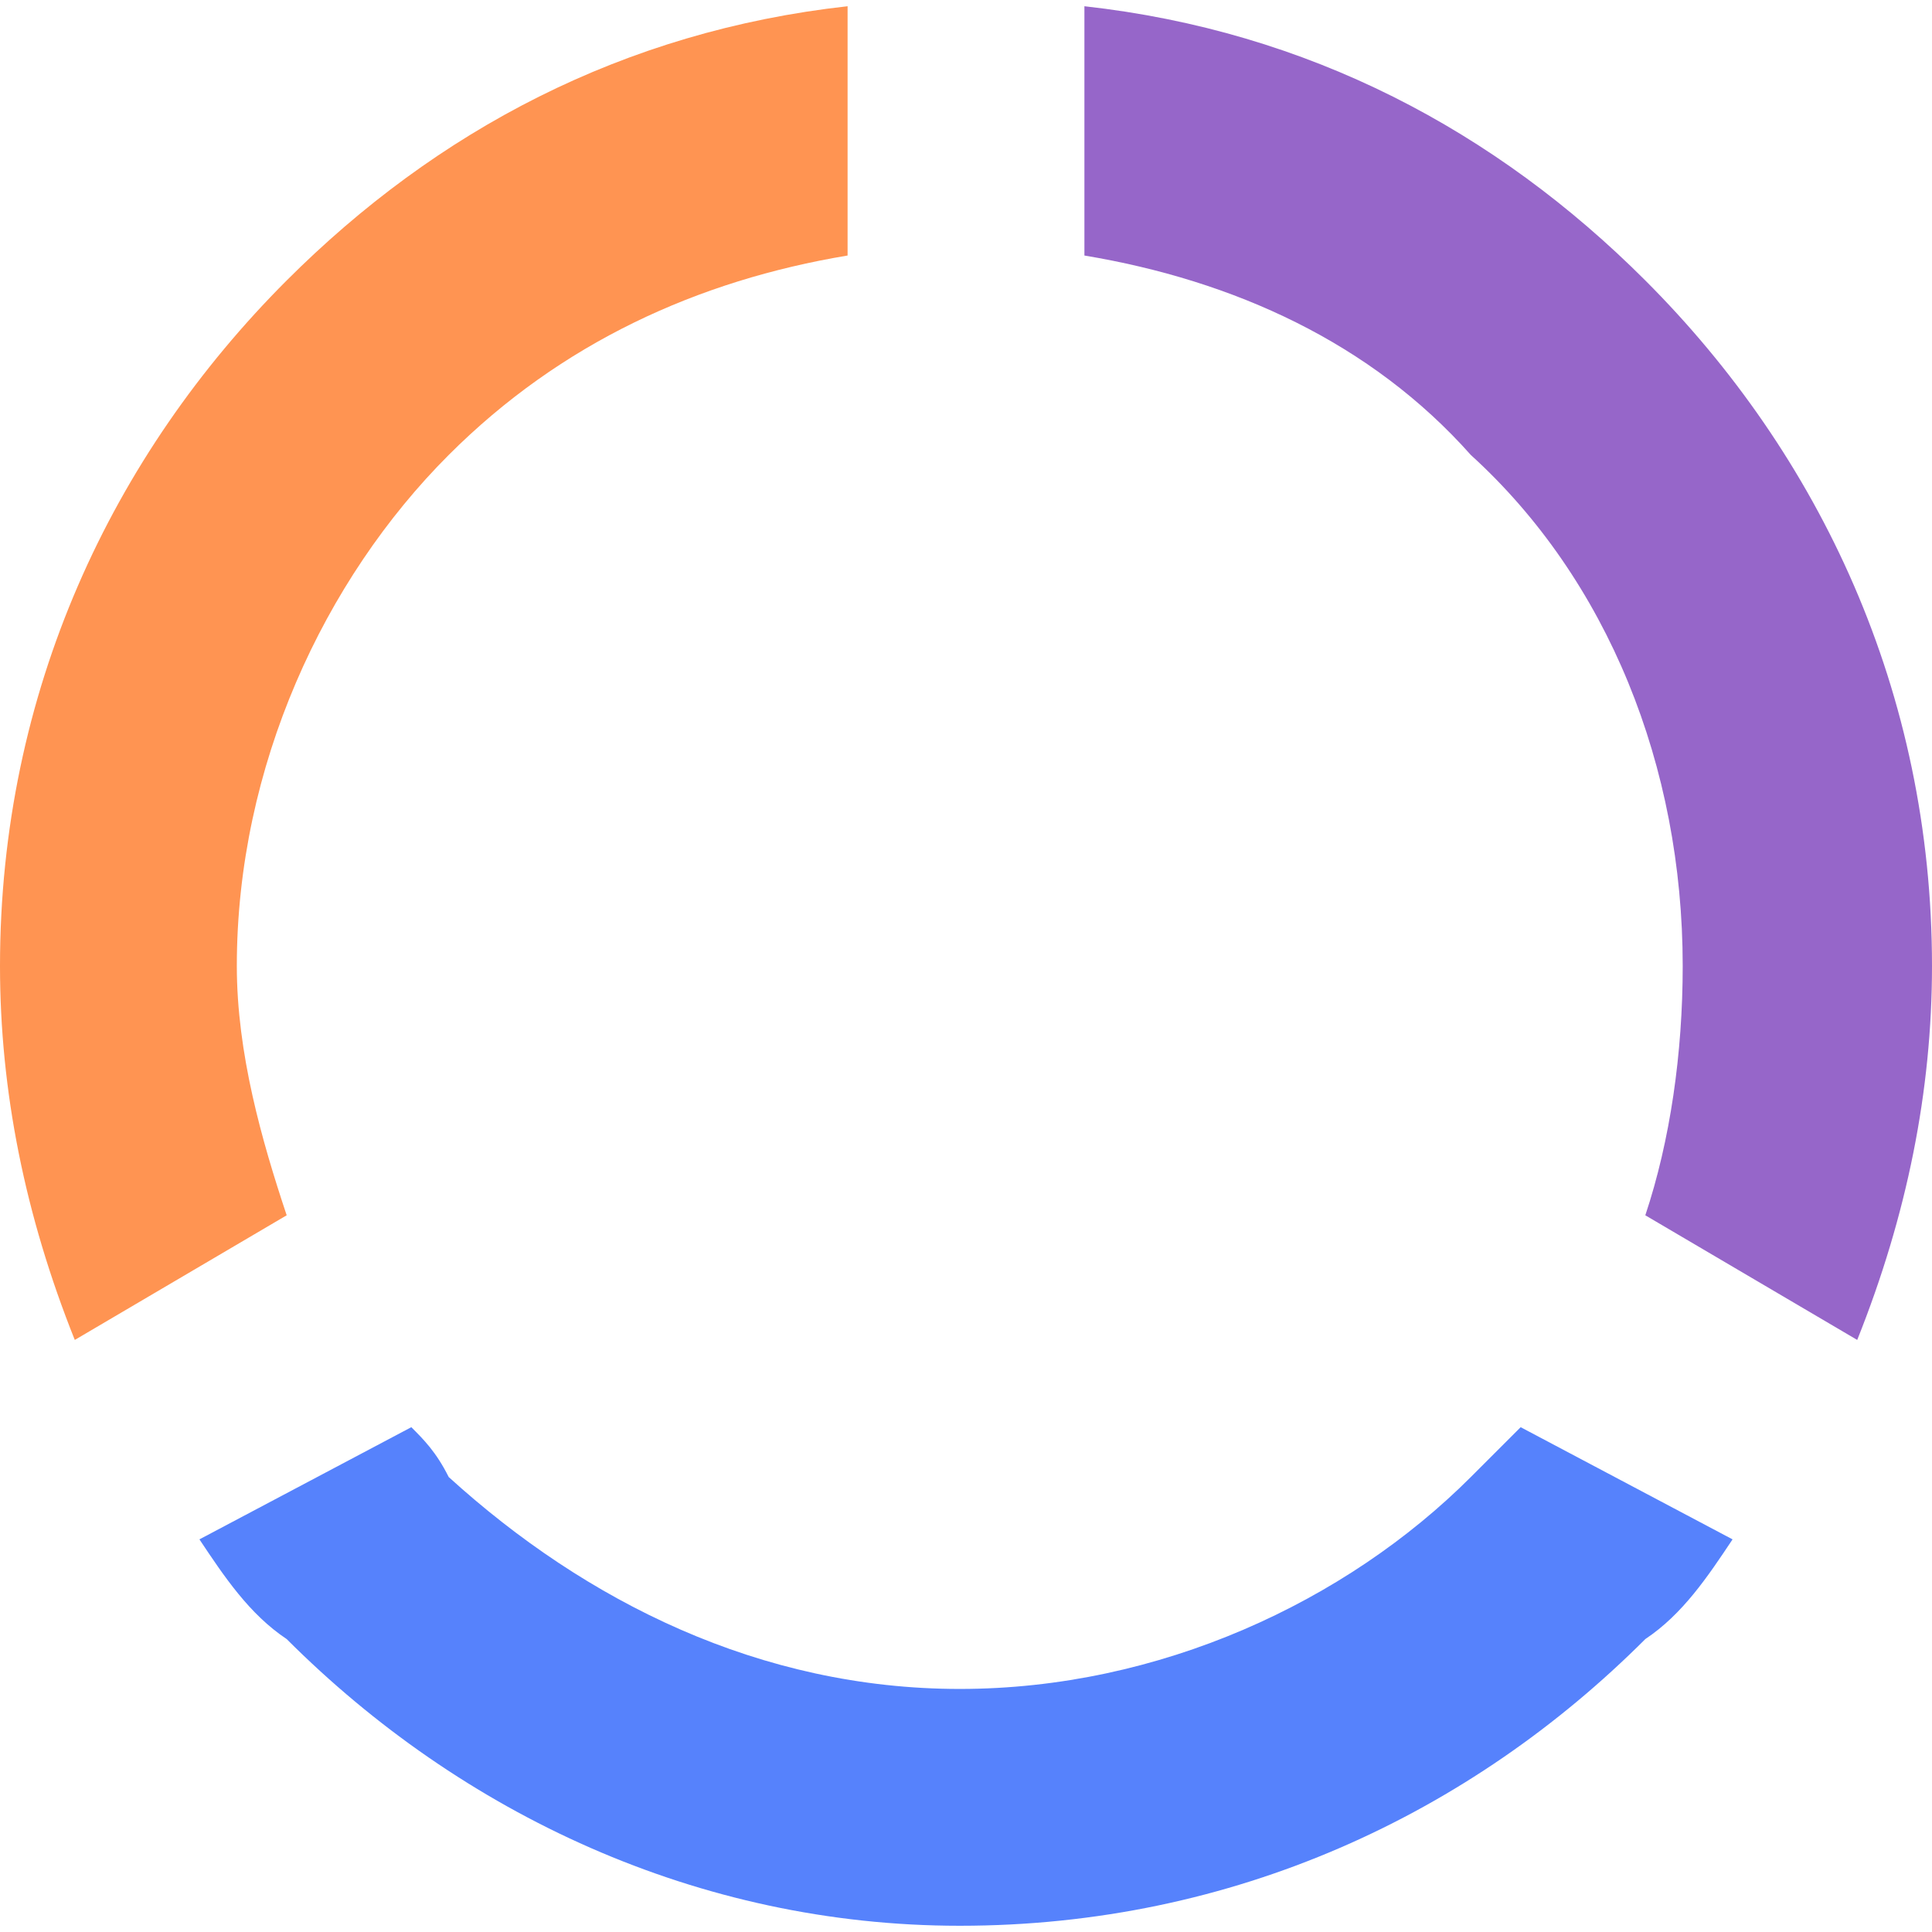 <?xml version="1.0" encoding="UTF-8"?>
<!DOCTYPE svg PUBLIC "-//W3C//DTD SVG 1.1//EN" "http://www.w3.org/Graphics/SVG/1.1/DTD/svg11.dtd">
<!-- Creator: CorelDRAW 2018 (64-Bit) -->
<svg xmlns="http://www.w3.org/2000/svg" xml:space="preserve" width="16px" height="16px" version="1.1" style="shape-rendering:geometricPrecision; text-rendering:geometricPrecision; image-rendering:optimizeQuality; fill-rule:evenodd; clip-rule:evenodd"
viewBox="0 0 0.155 0.154"
 xmlns:xlink="http://www.w3.org/1999/xlink">
 <defs>
  <style type="text/css">
   <![CDATA[
    .fil1 {fill:#5682FC;fill-rule:nonzero}
    .fil2 {fill:#9666C9;fill-rule:nonzero}
    .fil0 {fill:#FF9452;fill-rule:nonzero}
   ]]>
  </style>
 </defs>
 <g id="Layer_x0020_1">
  <g id="_2117908215408">
   <path class="fil0" d="M0.006 0.107c-0.004,-0.01 -0.006,-0.02 -0.006,-0.03 0,-0.022 0.009,-0.041 0.023,-0.055 0.012,-0.012 0.027,-0.02 0.045,-0.022l0 0.02c-0.012,0.002 -0.023,0.007 -0.032,0.016l0 0c-0.01,0.01 -0.017,0.025 -0.017,0.041 0,0.007 0.002,0.014 0.004,0.02l-0.017 0.01z"/>
   <path class="fil1" d="M0.139 0.123c-0.002,0.003 -0.004,0.006 -0.007,0.008 -0.014,0.014 -0.033,0.023 -0.055,0.023 -0.021,0 -0.04,-0.009 -0.054,-0.023l0 0c-0.003,-0.002 -0.005,-0.005 -0.007,-0.008l0.017 -0.009c0.001,0.001 0.002,0.002 0.003,0.004l0 0c0.011,0.01 0.025,0.017 0.041,0.017 0.016,0 0.031,-0.007 0.041,-0.017l0 0c0.002,-0.002 0.003,-0.003 0.004,-0.004l0.017 0.009z"/>
   <path class="fil2" d="M0.087 0c0.018,0.002 0.033,0.01 0.045,0.022 0.014,0.014 0.023,0.033 0.023,0.055 0,0.01 -0.002,0.02 -0.006,0.03l-0.017 -0.01c0.002,-0.006 0.003,-0.013 0.003,-0.02 0,-0.016 -0.006,-0.031 -0.017,-0.041 -0.008,-0.009 -0.019,-0.014 -0.031,-0.016l0 -0.02z"/>
  </g>
 </g>
</svg>
